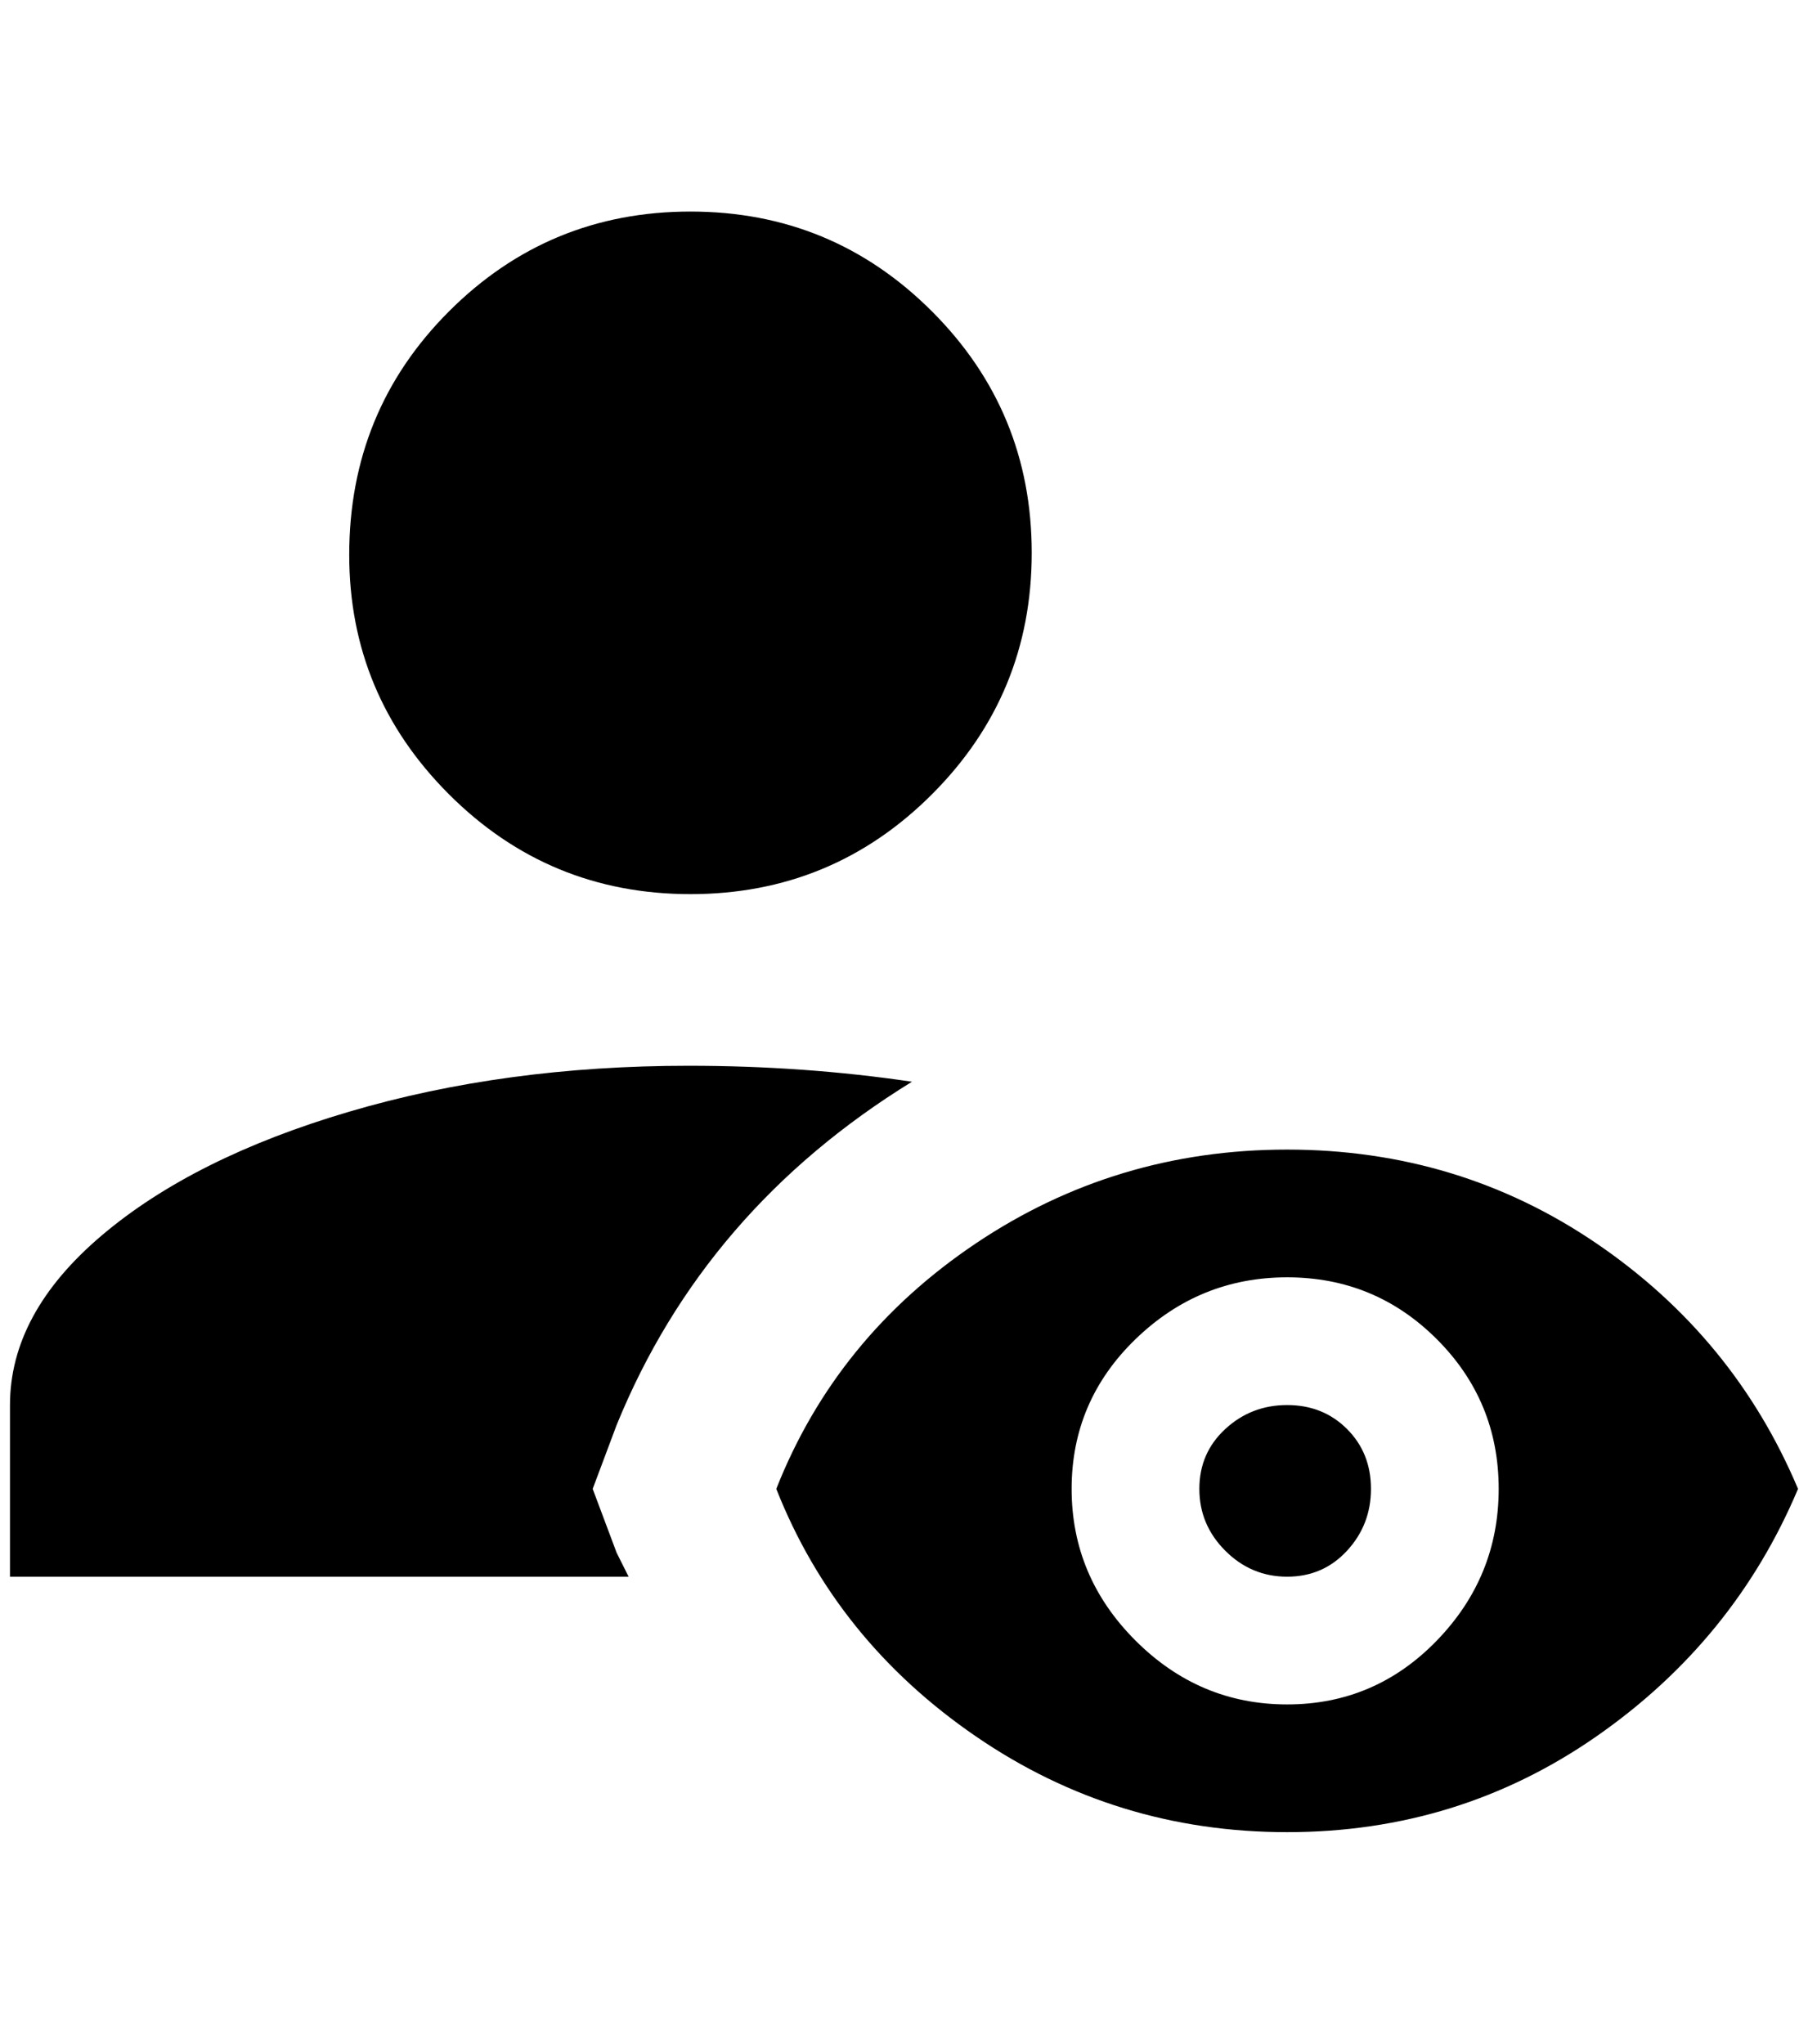 <?xml version="1.0" standalone="no"?>
<!DOCTYPE svg PUBLIC "-//W3C//DTD SVG 1.1//EN" "http://www.w3.org/Graphics/SVG/1.1/DTD/svg11.dtd" >
<svg xmlns="http://www.w3.org/2000/svg" xmlns:xlink="http://www.w3.org/1999/xlink" version="1.1" viewBox="-10 0 1812 2048">
   <path fill="currentColor"
d="M340 556q0 -144 100 -244t242 -100t242 100t100 242t-100 242t-242 100t-242 -100t-100 -240zM608 1556l-24 -64l24 -64q88 -216 296 -344q-108 -16 -224 -16q-184 0 -340 46t-248 124t-92 170v172h620zM1280 1408q-36 0 -62 24t-26 60t26 62t62 26t60 -26t24 -62
t-24 -60t-60 -24zM1792 1492q-64 152 -202 248t-310 96t-312 -96t-200 -248q60 -152 200 -246t312 -94t310 94t202 246zM1492 1492q0 -88 -62 -150t-150 -62t-152 62t-64 150t64 152t152 64t150 -64t62 -152z" />
</svg>
